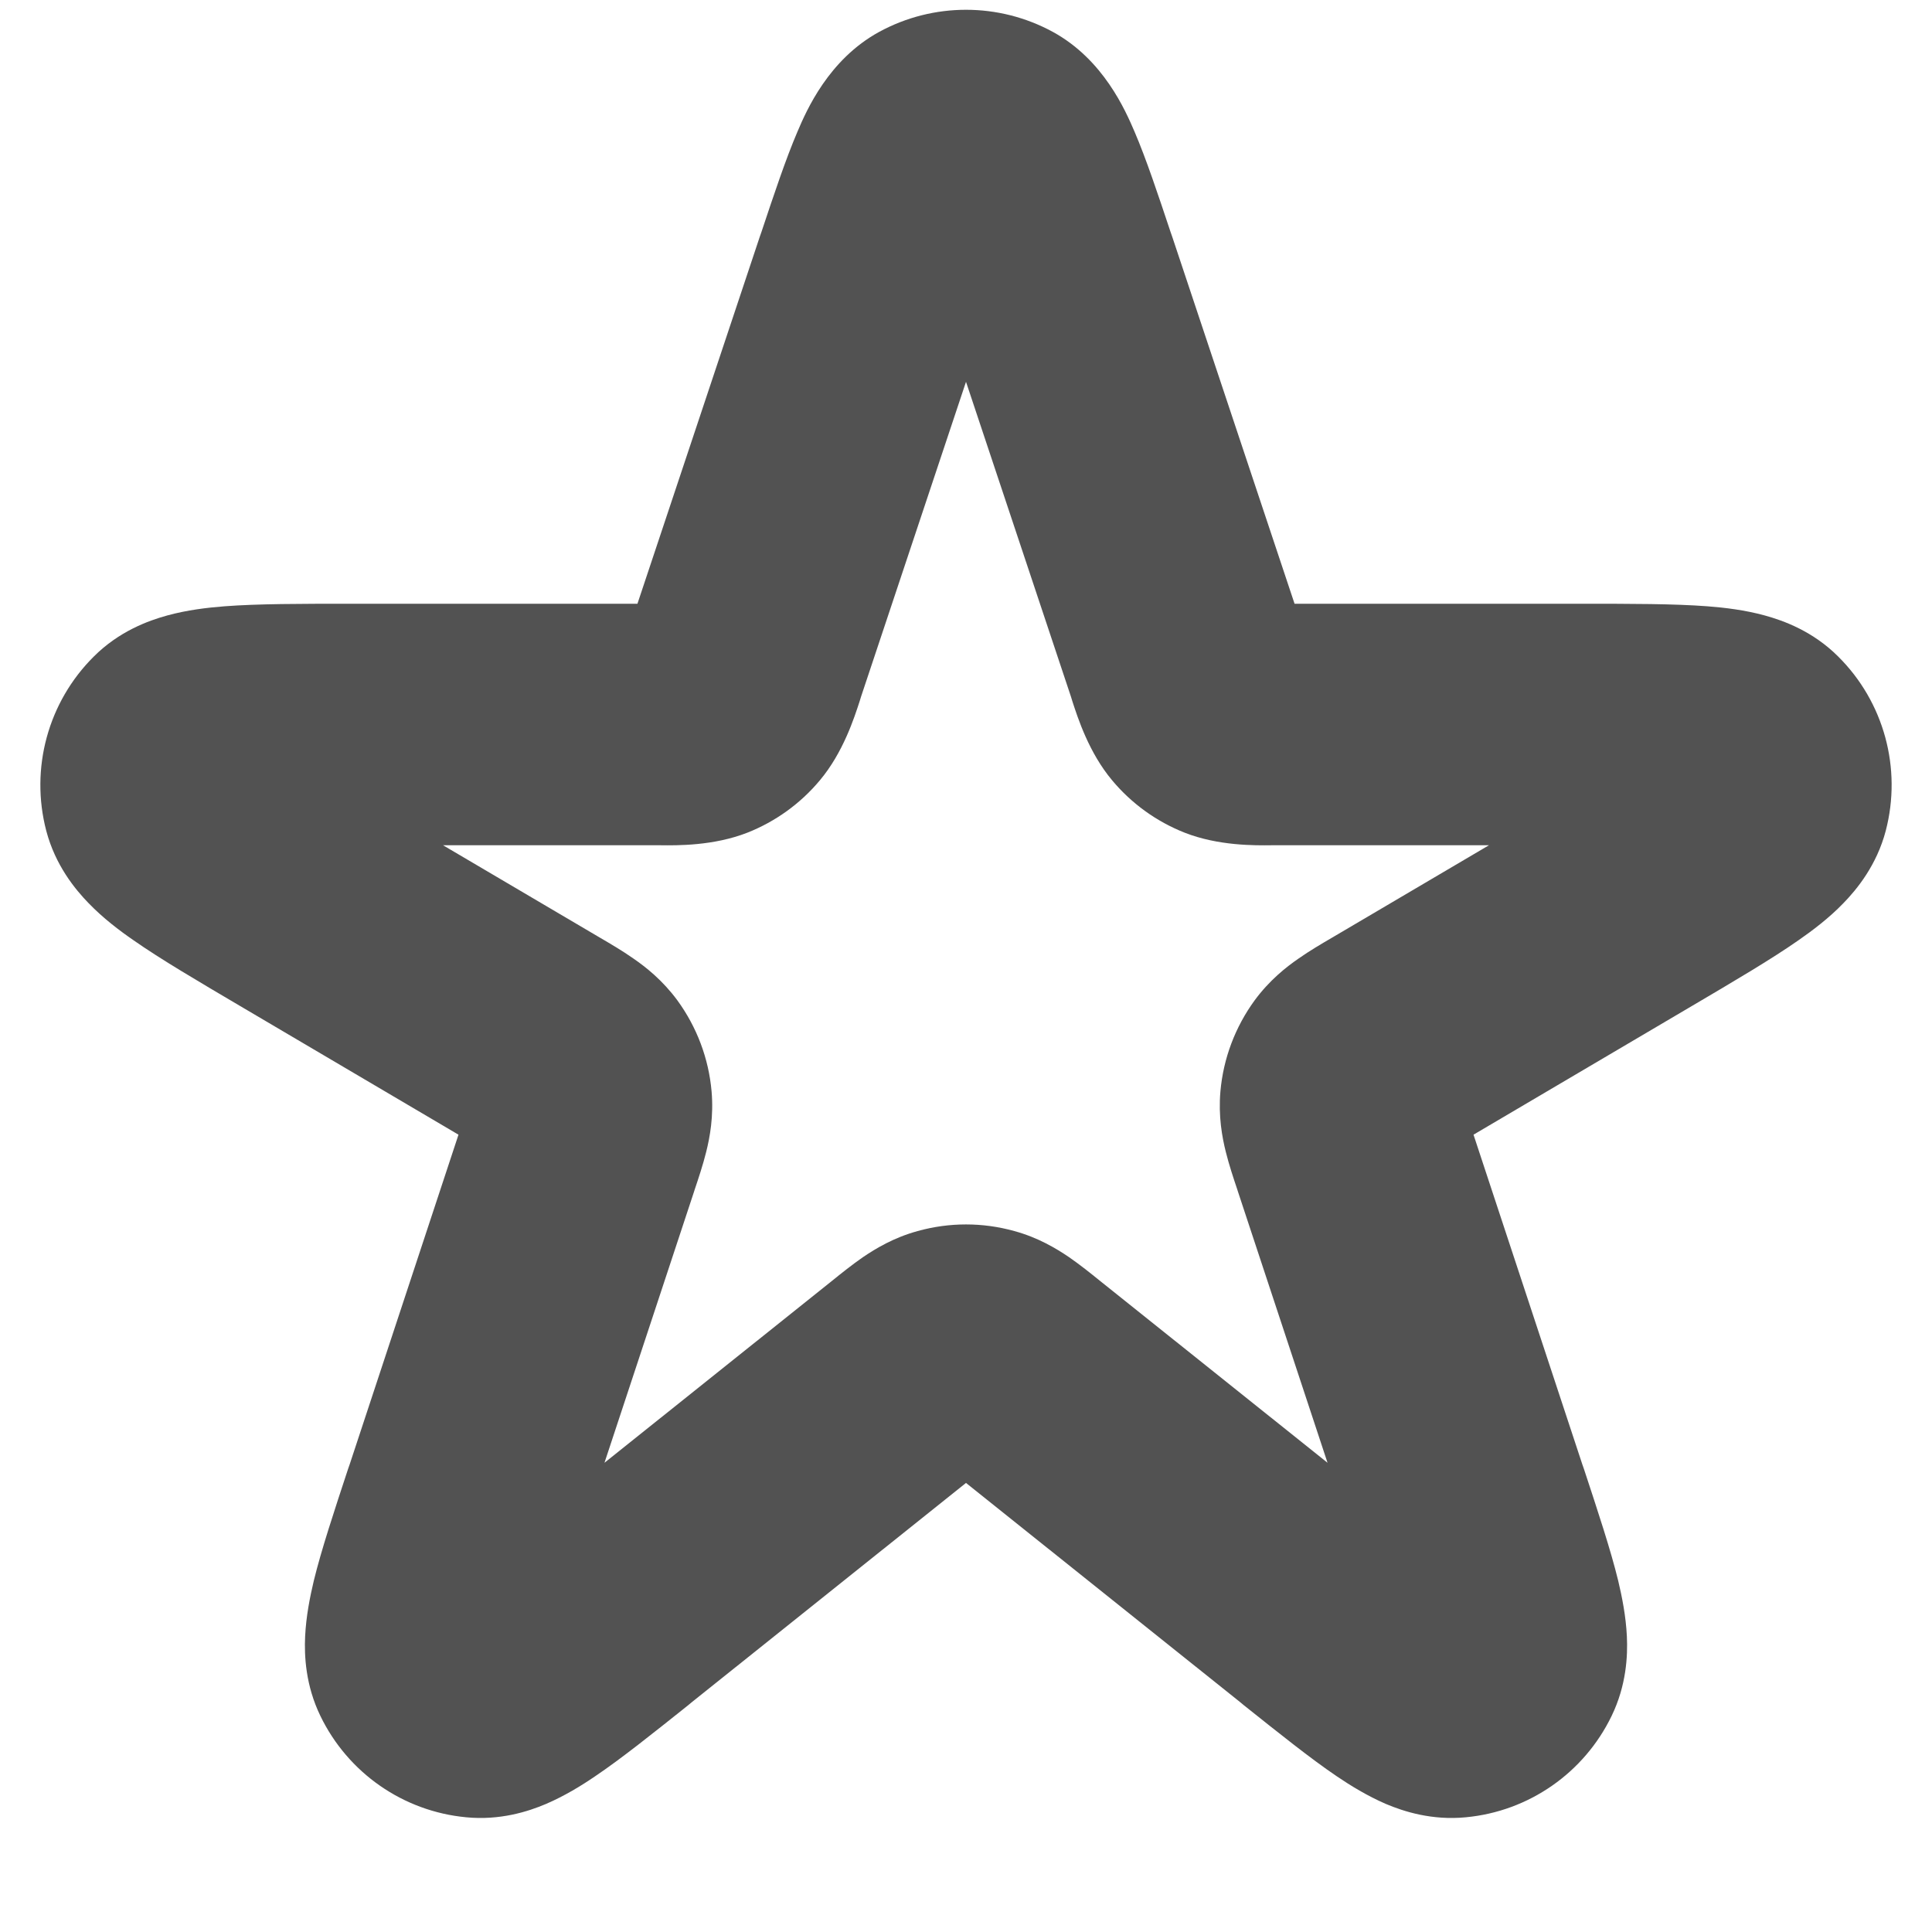 <svg width="16" height="16" viewBox="0 0 16 16" fill="none" xmlns="http://www.w3.org/2000/svg">
<g clip-path="url(#clip0_34_6631)">
<path fill-rule="evenodd" clip-rule="evenodd" d="M7.281 0.264C7.729 0.02 8.271 0.02 8.719 0.264C9.138 0.493 9.32 0.914 9.396 1.091C9.492 1.315 9.59 1.609 9.695 1.924L9.708 1.961L10.721 5H13.065L13.104 5C13.506 5 13.865 5 14.14 5.021C14.284 5.032 14.451 5.052 14.615 5.097C14.772 5.14 15.014 5.228 15.223 5.437C15.602 5.813 15.752 6.363 15.617 6.88C15.542 7.165 15.379 7.364 15.265 7.481C15.147 7.603 15.012 7.705 14.894 7.787C14.668 7.945 14.358 8.127 14.012 8.331L13.978 8.351L12.203 9.397L13.104 12.127L13.117 12.164C13.233 12.516 13.339 12.836 13.401 13.09C13.433 13.225 13.465 13.384 13.473 13.551C13.481 13.713 13.469 13.958 13.347 14.21C13.119 14.682 12.661 15.001 12.139 15.05C11.86 15.077 11.627 15.003 11.476 14.939C11.324 14.873 11.185 14.788 11.07 14.71C10.854 14.564 10.591 14.353 10.301 14.122L10.271 14.097L8 12.281L5.729 14.097L5.699 14.122C5.409 14.353 5.146 14.564 4.929 14.71C4.815 14.788 4.676 14.873 4.523 14.939C4.373 15.003 4.14 15.077 3.861 15.05C3.339 15.001 2.881 14.682 2.653 14.21C2.531 13.958 2.519 13.713 2.527 13.551C2.535 13.384 2.567 13.225 2.599 13.09C2.661 12.836 2.767 12.516 2.883 12.164L2.896 12.127L3.797 9.397L2.022 8.351L1.988 8.331C1.642 8.127 1.332 7.945 1.106 7.787C0.987 7.705 0.853 7.603 0.735 7.481C0.621 7.364 0.458 7.165 0.383 6.88C0.248 6.363 0.398 5.813 0.777 5.437C0.986 5.228 1.228 5.14 1.385 5.097C1.549 5.052 1.716 5.032 1.86 5.021C2.135 5 2.494 5 2.896 5C2.909 5 2.922 5 2.935 5H5.279L6.292 1.961L6.305 1.924C6.41 1.609 6.508 1.315 6.604 1.091C6.679 0.914 6.862 0.493 7.281 0.264ZM8 3.162L7.131 5.769C7.127 5.78 7.123 5.793 7.119 5.808C7.074 5.946 6.982 6.233 6.79 6.462C6.629 6.655 6.422 6.804 6.189 6.896C5.91 7.005 5.609 7.002 5.464 7C5.448 7 5.435 7 5.423 7H3.669L4.951 7.755C4.957 7.758 4.962 7.762 4.968 7.765C5.052 7.814 5.156 7.875 5.244 7.937C5.349 8.009 5.488 8.119 5.61 8.285C5.771 8.506 5.869 8.766 5.893 9.038C5.911 9.244 5.879 9.418 5.848 9.541C5.822 9.646 5.784 9.76 5.753 9.852C5.751 9.858 5.749 9.865 5.747 9.871L5.006 12.114L6.876 10.619C6.88 10.615 6.886 10.611 6.891 10.607C6.966 10.546 7.059 10.472 7.147 10.411C7.252 10.34 7.402 10.249 7.6 10.195C7.862 10.122 8.138 10.122 8.4 10.195C8.598 10.249 8.748 10.34 8.853 10.411C8.941 10.472 9.034 10.546 9.109 10.607C9.114 10.611 9.119 10.615 9.124 10.619L10.994 12.114L10.253 9.871C10.251 9.865 10.249 9.858 10.247 9.852C10.216 9.76 10.178 9.646 10.152 9.541C10.121 9.418 10.089 9.244 10.107 9.038C10.131 8.766 10.229 8.506 10.39 8.285C10.512 8.119 10.651 8.009 10.756 7.937C10.844 7.875 10.948 7.814 11.032 7.765C11.037 7.762 11.043 7.758 11.049 7.755L12.331 7H10.577C10.565 7 10.552 7 10.536 7C10.391 7.002 10.089 7.005 9.811 6.896C9.578 6.804 9.371 6.655 9.21 6.462C9.018 6.233 8.926 5.946 8.881 5.808C8.877 5.793 8.873 5.78 8.869 5.769L8 3.162Z" fill="#525252"/>
</g>
<defs>
<clipPath id="clip0_34_6631">
<rect width="16" height="16" fill="white"/>
</clipPath>
</defs>
</svg>
